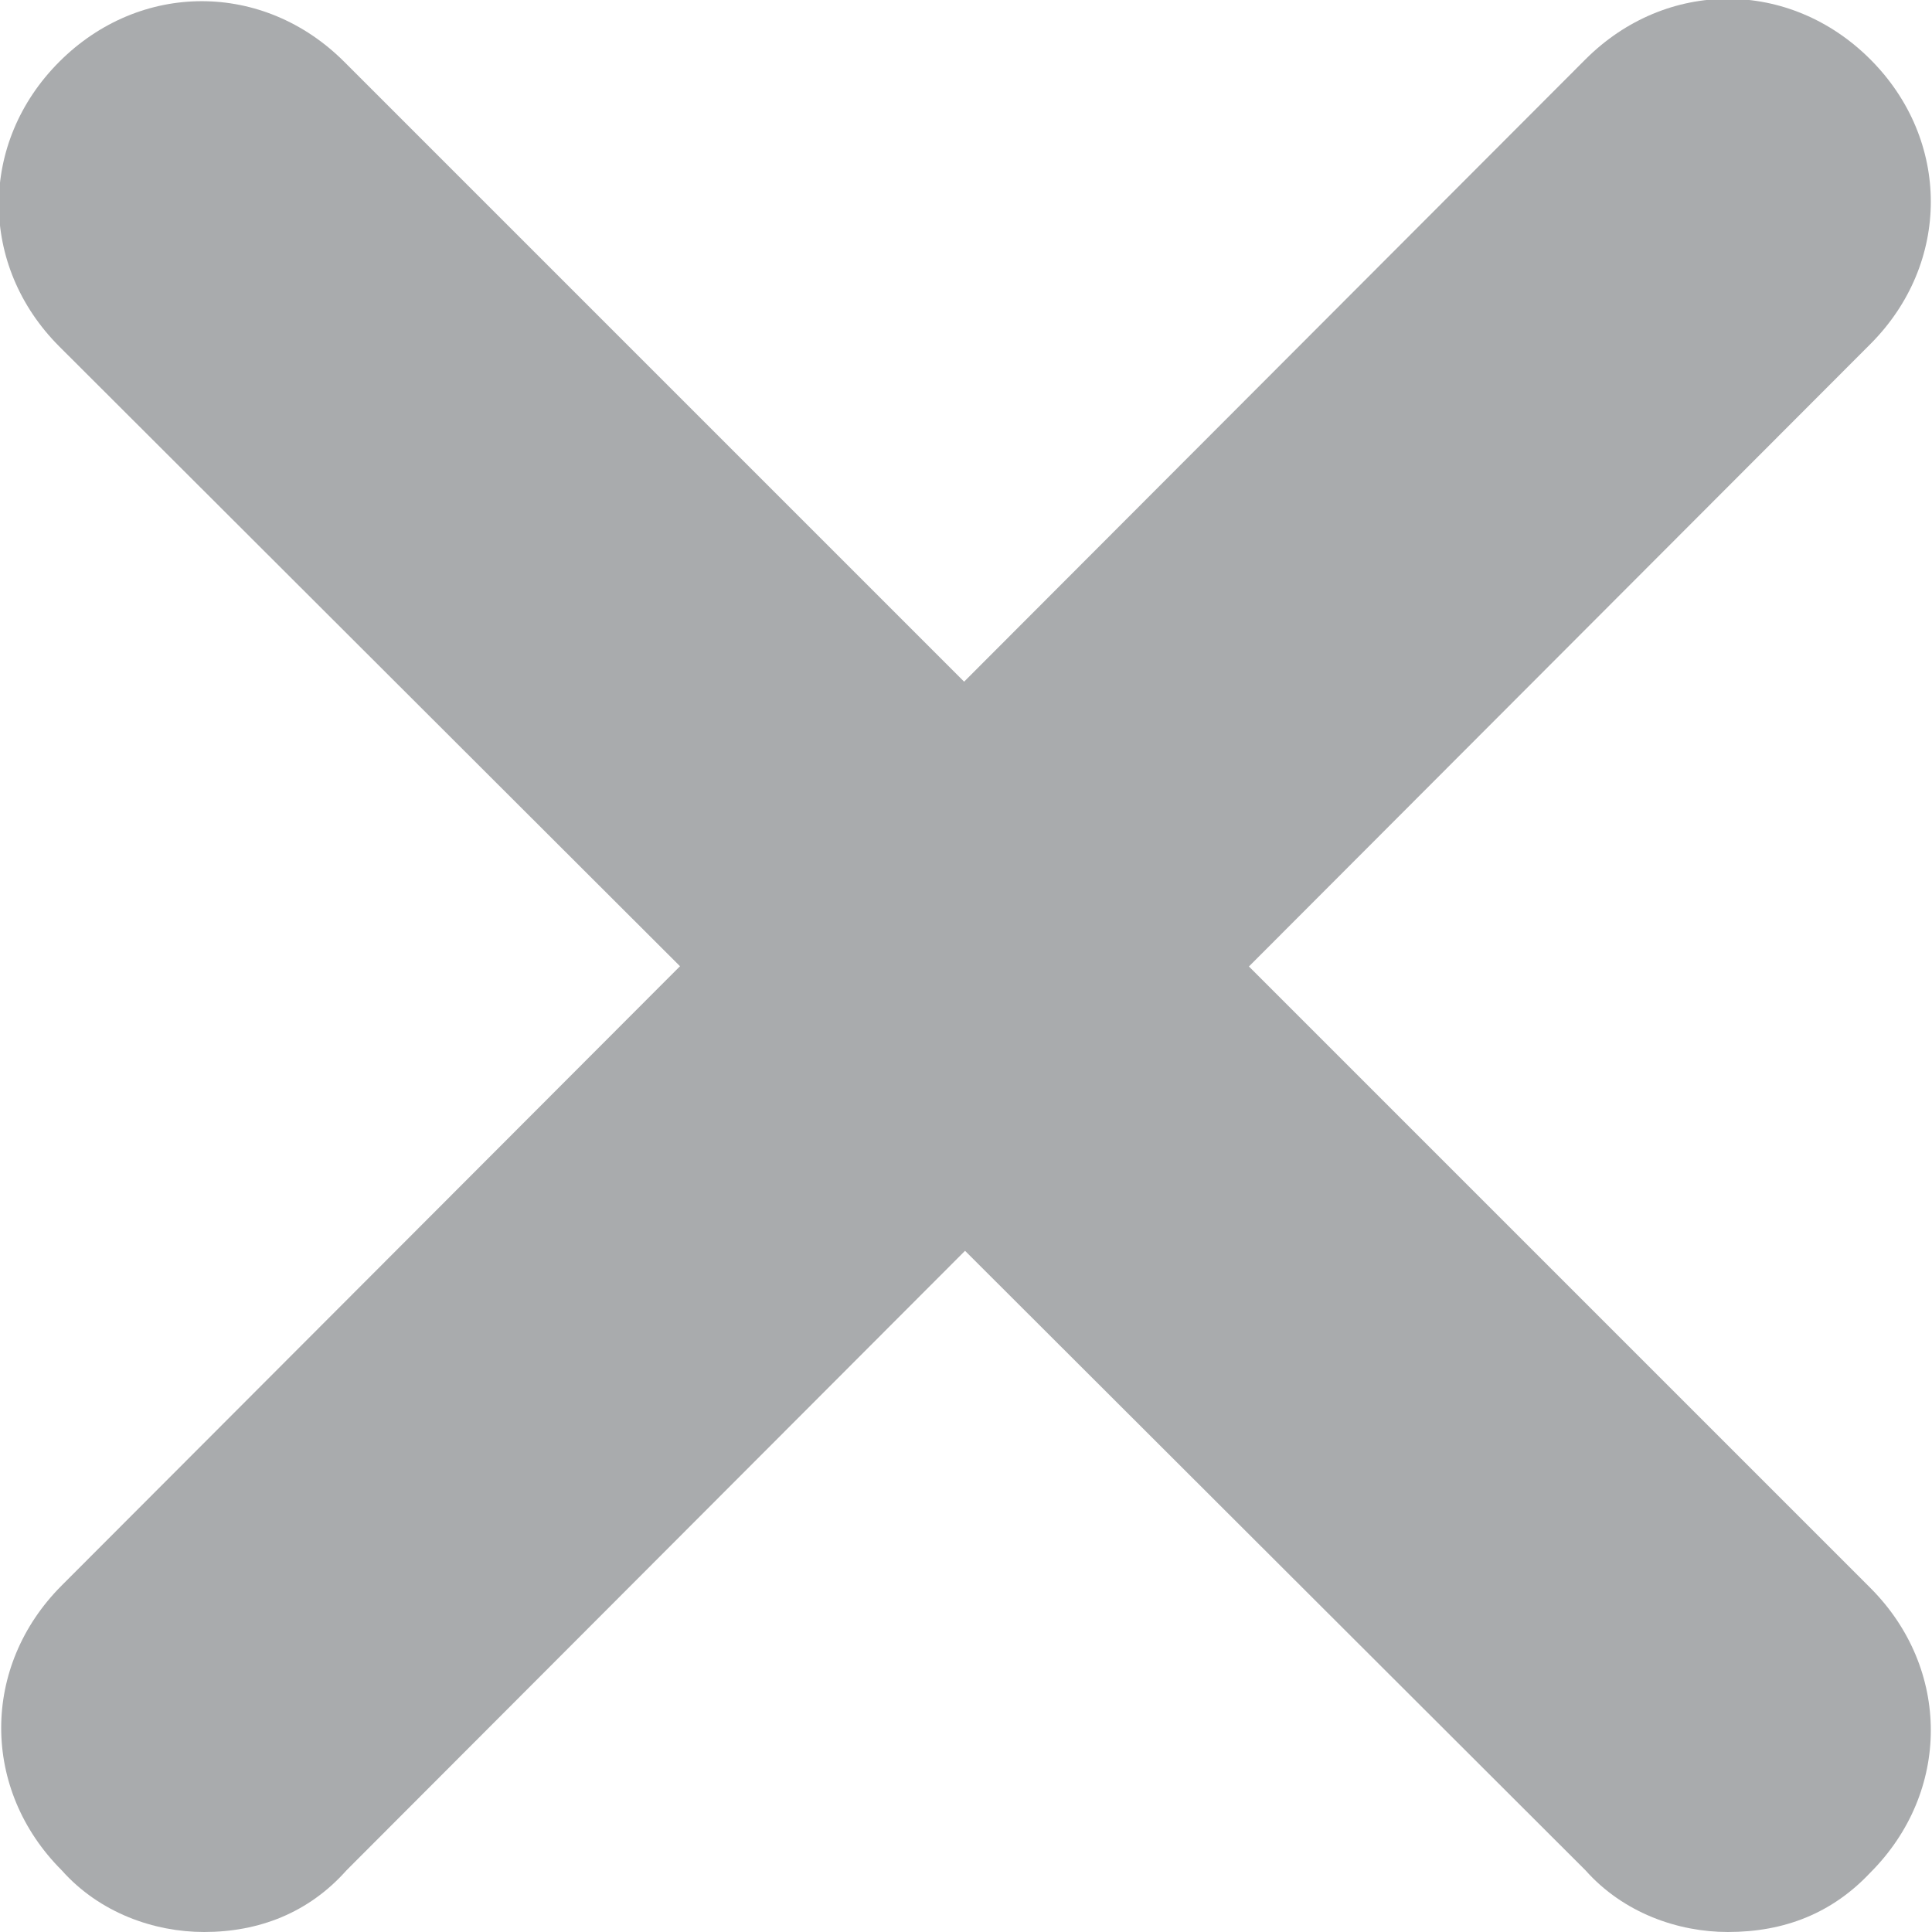 <?xml version="1.0" encoding="utf-8"?>
<!-- Generator: Adobe Illustrator 27.8.1, SVG Export Plug-In . SVG Version: 6.00 Build 0)  -->
<svg version="1.1" id="Camada_1" xmlns="http://www.w3.org/2000/svg" xmlns:xlink="http://www.w3.org/1999/xlink" x="0px" y="0px"
	 viewBox="0 0 81.4 81.4" style="enable-background:new 0 0 81.4 81.4;" xml:space="preserve">
<style type="text/css">
	.st0{opacity:0.4;}
	.st1{fill:#292D32;}
</style>
<g class="st0">
	<g>
		<path class="st1" d="M8.6,81.4c-2.1,0-4.4-0.8-6-2.6c-3.4-3.4-3.4-8.6,0-12L66.8,2.5c3.4-3.4,8.6-3.4,12,0c3.4,3.4,3.4,8.6,0,12
			L14.6,78.8C13,80.6,10.9,81.4,8.6,81.4z"/>
	</g>
	<g>
		<path class="st1" d="M72.8,81.4c-2.1,0-4.4-0.8-6-2.6L2.5,14.6c-3.4-3.4-3.4-8.6,0-12s8.6-3.4,12,0l64.3,64.3
			c3.4,3.4,3.4,8.6,0,12C77.2,80.6,75.2,81.4,72.8,81.4z"/>
	</g>
</g>
</svg>
